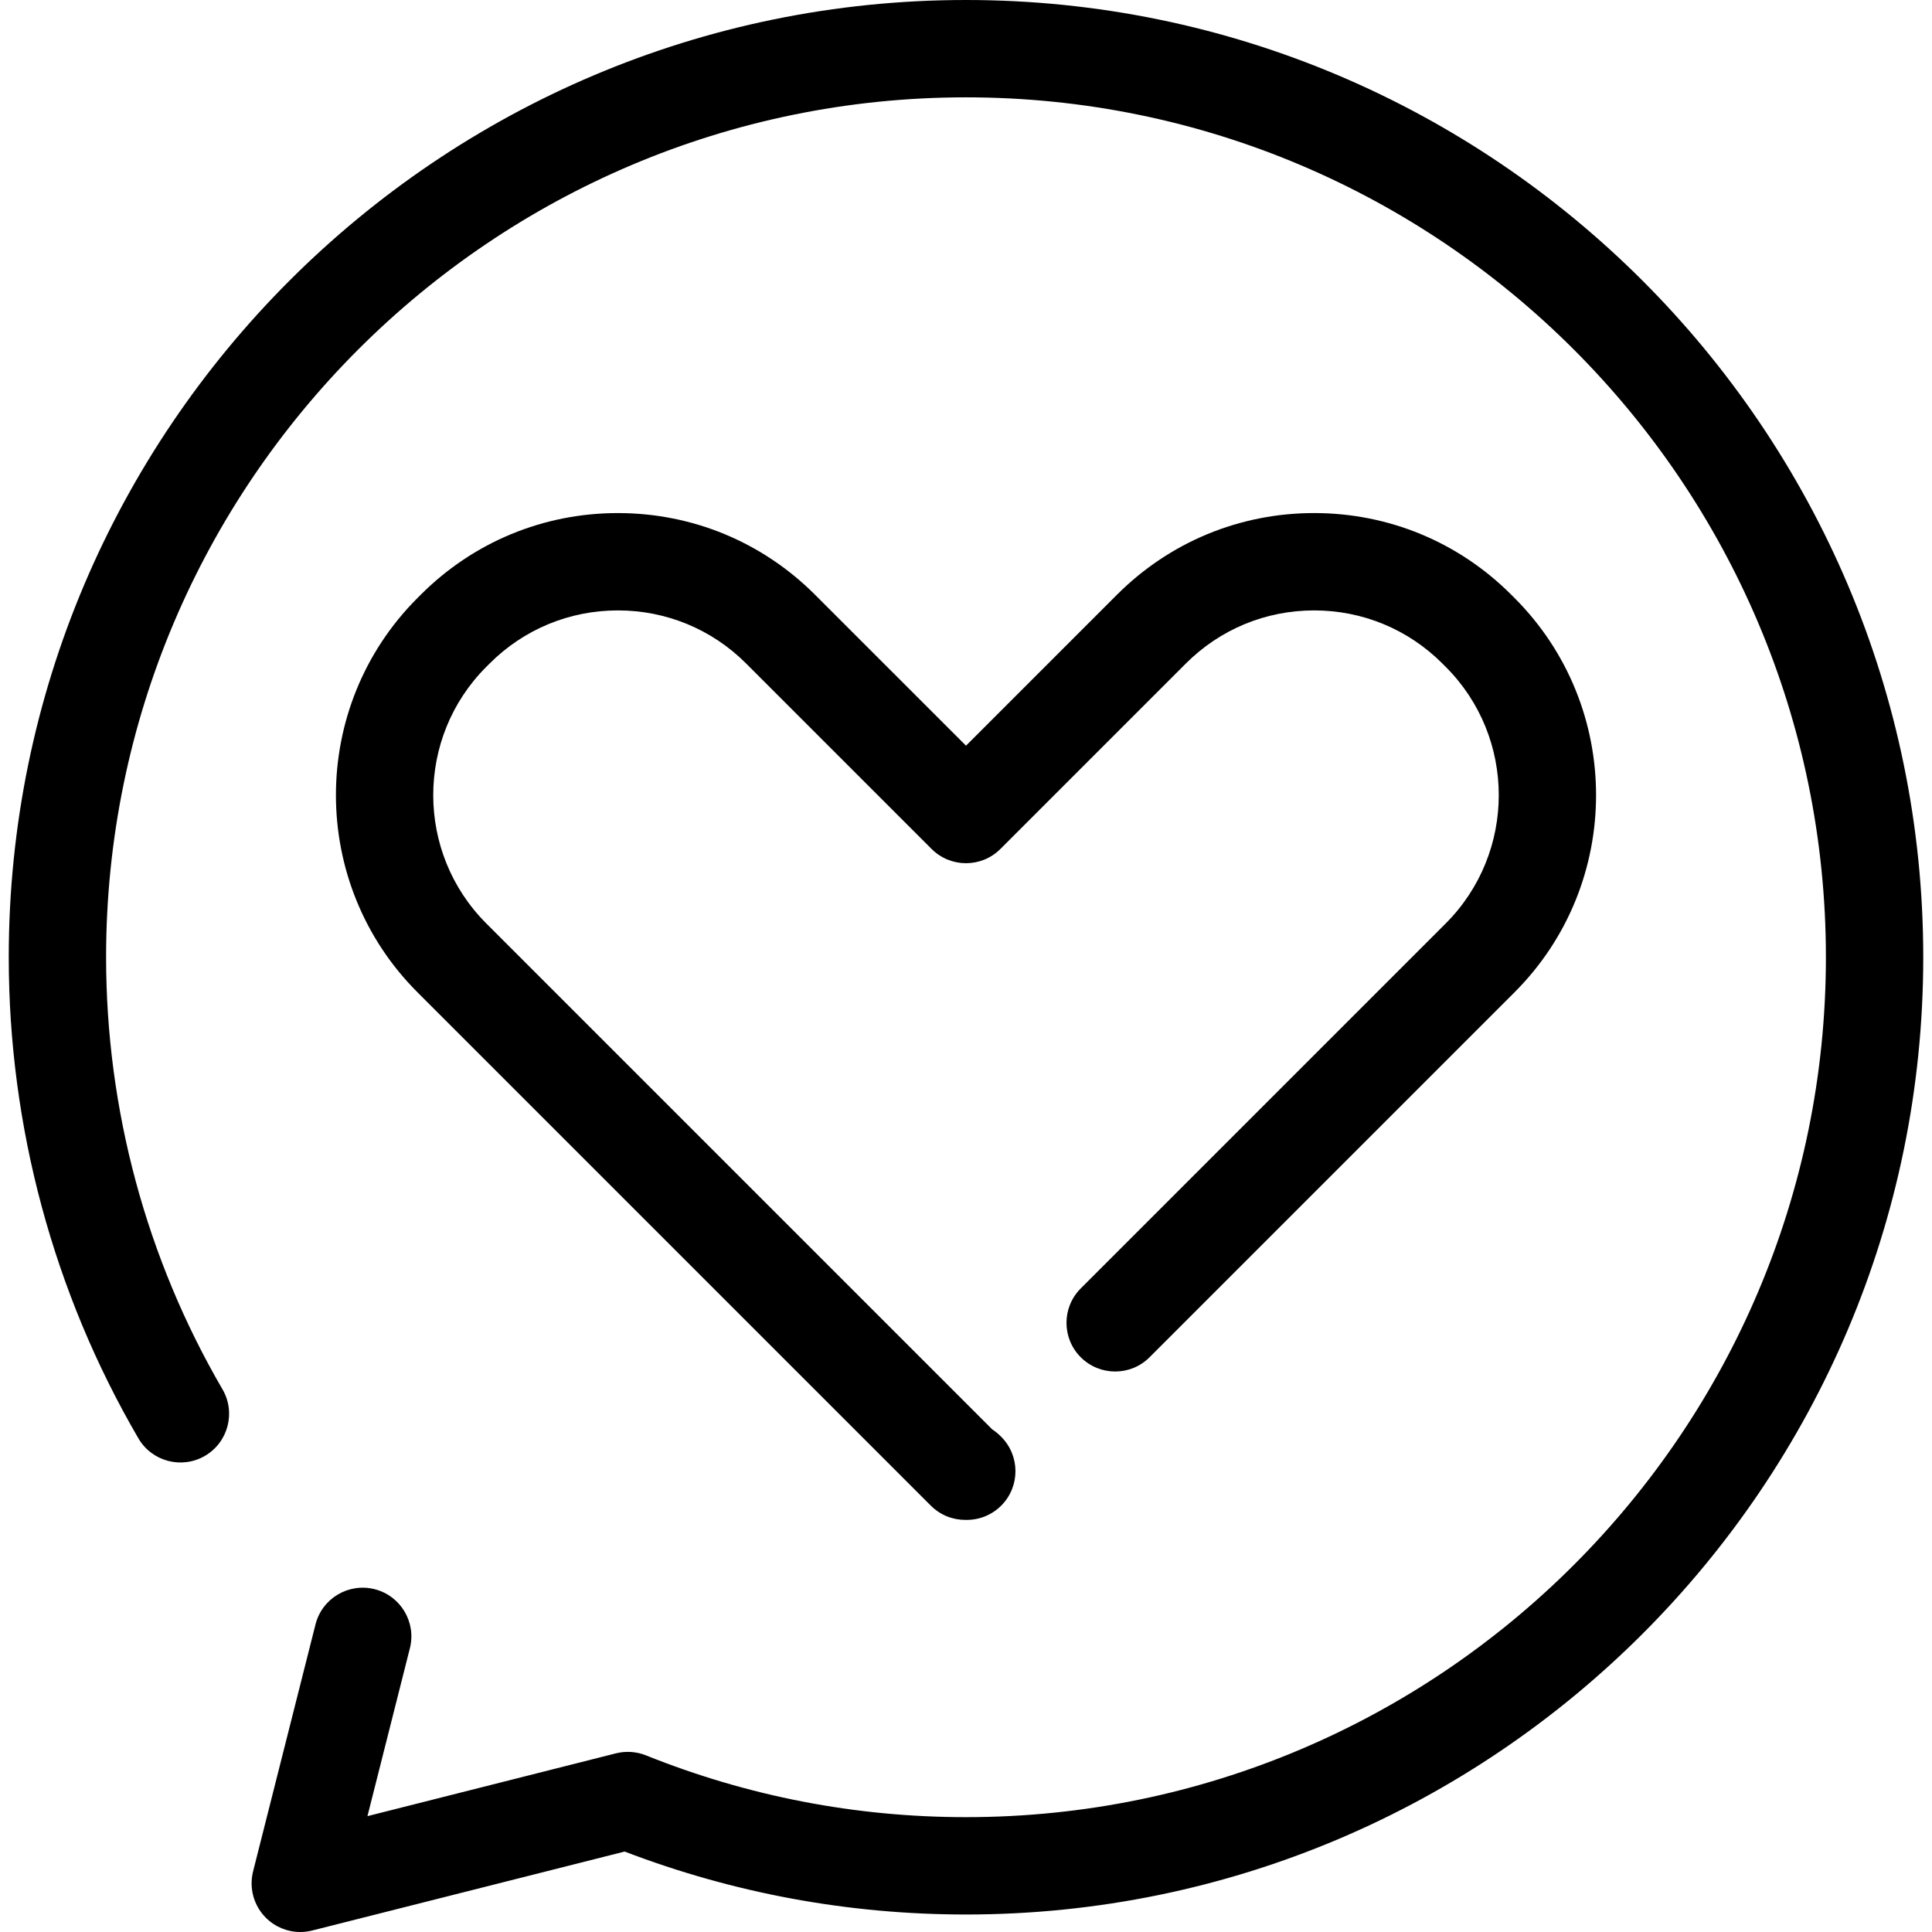 <?xml version="1.0" encoding="iso-8859-1"?>
<!-- Generator: Adobe Illustrator 17.1.0, SVG Export Plug-In . SVG Version: 6.00 Build 0)  -->
<!DOCTYPE svg PUBLIC "-//W3C//DTD SVG 1.1//EN" "http://www.w3.org/Graphics/SVG/1.1/DTD/svg11.dtd">
<svg version="1.1" id="Capa_1" xmlns="http://www.w3.org/2000/svg" xmlns:xlink="http://www.w3.org/1999/xlink" x="0px" y="0px"
	 viewBox="0 0 297.696 297.696" style="enable-background:new 0 0 297.696 297.696;" xml:space="preserve">
<g>
	<path d="M166.529,198.529c-2.929,2.929-2.929,7.678,0,10.606c2.929,2.93,7.678,2.929,10.606,0l56.236-56.236
		c16.75-16.75,16.75-44.003-0.002-60.756l-0.504-0.504c-8.113-8.114-18.901-12.583-30.376-12.583
		c-11.475,0-22.263,4.469-30.376,12.583l-23.264,23.264L125.584,91.64c-8.113-8.114-18.901-12.583-30.376-12.583
		c-11.475,0-22.263,4.469-30.374,12.58l-0.51,0.509c-16.749,16.75-16.749,44.003,0,60.753l79.101,79.1
		c1.464,1.464,3.384,2.197,5.303,2.197c0.04,0,0.08,0,0.12-0.001c1.957,0.031,3.938-0.705,5.434-2.207
		c2.923-2.935,2.914-7.684-0.021-10.606l-0.12-0.12c-0.383-0.382-0.797-0.713-1.234-0.995l-77.975-77.975
		c-10.901-10.901-10.901-28.639-0.003-39.538l0.509-0.509c5.281-5.281,12.302-8.189,19.77-8.189c7.468,0,14.489,2.908,19.77,8.189
		l28.567,28.567c2.929,2.929,7.678,2.929,10.606,0l28.567-28.567c5.281-5.281,12.302-8.189,19.77-8.189
		c7.468,0,14.489,2.908,19.772,8.191l0.504,0.504c10.901,10.901,10.901,28.639,0,39.541L166.529,198.529z"/>
	<path d="M148.848,0C67.516,0,1.348,66.168,1.348,147.5c0,26.079,6.907,51.711,19.974,74.127c2.086,3.579,6.678,4.787,10.257,2.702
		c3.578-2.086,4.788-6.678,2.702-10.257c-11.732-20.125-17.933-43.146-17.933-66.573c0-73.061,59.439-132.5,132.5-132.5
		s132.5,59.439,132.5,132.5S221.909,280,148.848,280c-16.982,0-33.573-3.203-49.313-9.521c-1.473-0.59-3.094-0.699-4.631-0.311
		l-38.284,9.676l6.537-25.862c1.015-4.016-1.418-8.094-5.434-9.109c-4.021-1.014-8.094,1.418-9.109,5.434l-9.617,38.052
		c-0.647,2.561,0.101,5.273,1.968,7.141c1.424,1.424,3.339,2.197,5.304,2.197c0.612,0,1.229-0.075,1.837-0.229l48.141-12.167
		c16.837,6.437,34.521,9.699,52.601,9.699c81.332,0,147.5-66.168,147.5-147.5S230.18,0,148.848,0z"/>
</g>
<g>
</g>
<g>
</g>
<g>
</g>
<g>
</g>
<g>
</g>
<g>
</g>
<g>
</g>
<g>
</g>
<g>
</g>
<g>
</g>
<g>
</g>
<g>
</g>
<g>
</g>
<g>
</g>
<g>
</g>
</svg>
